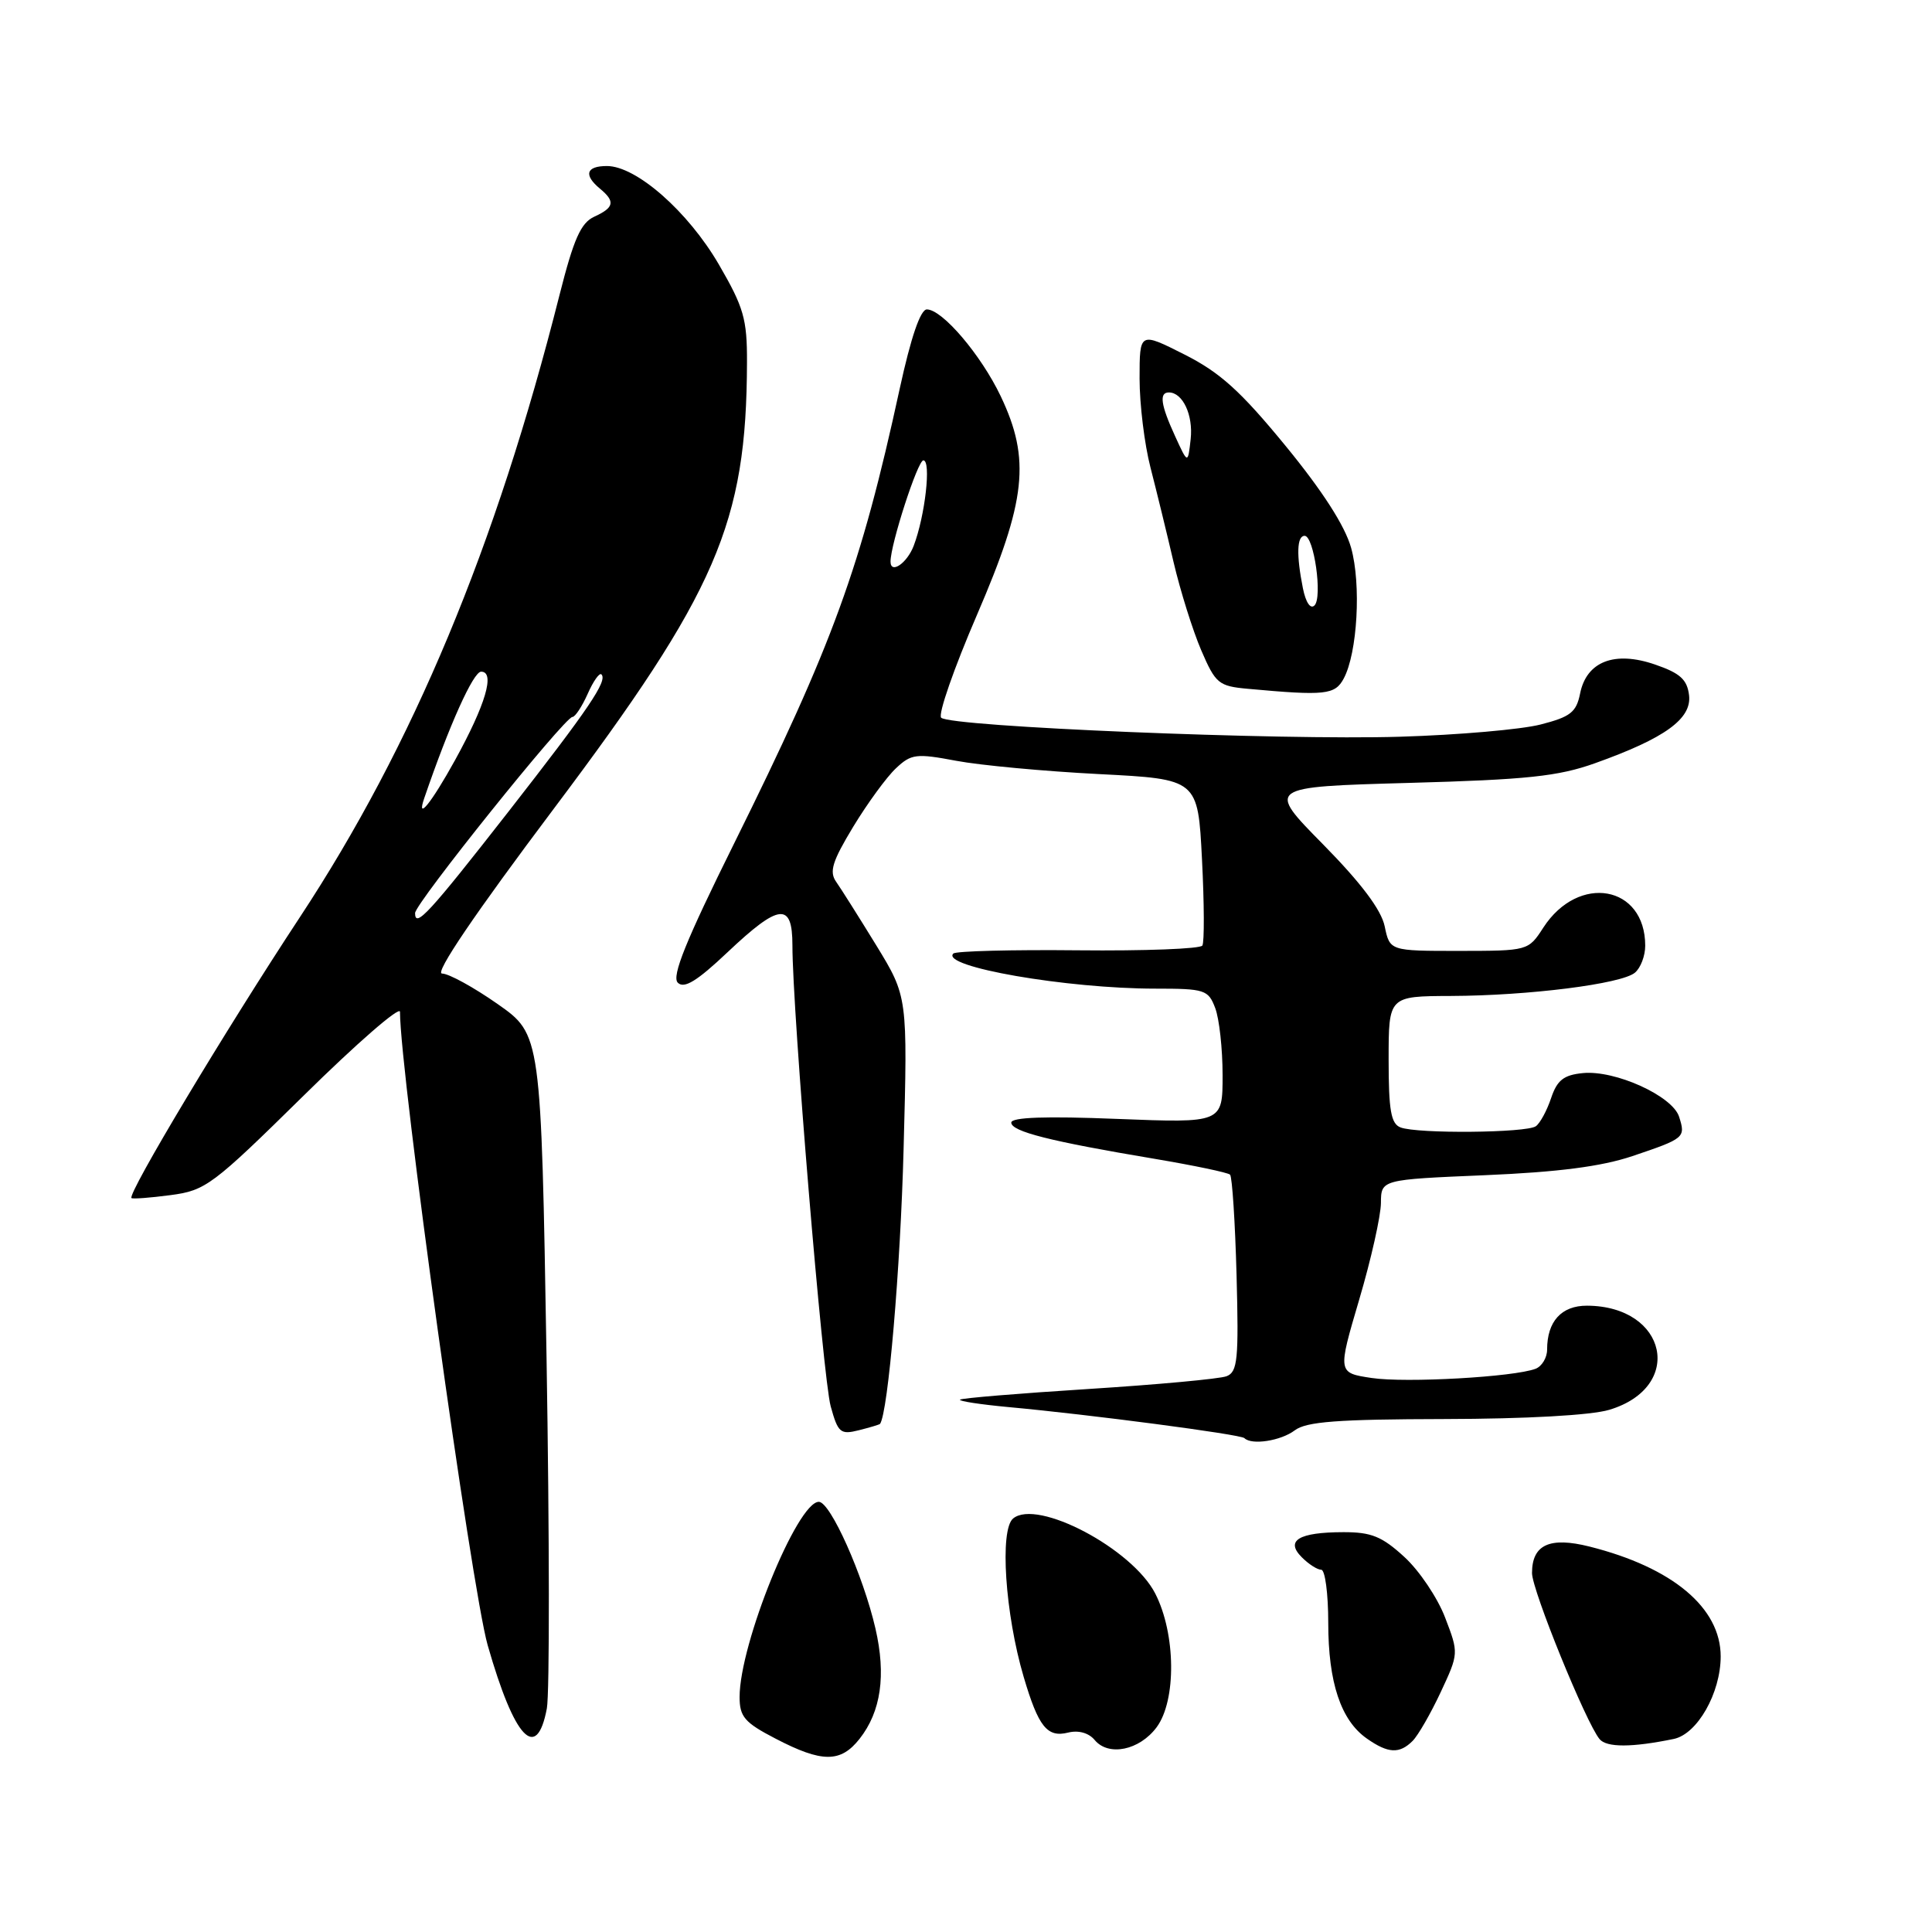 <?xml version="1.0" encoding="UTF-8" standalone="no"?>
<!DOCTYPE svg PUBLIC "-//W3C//DTD SVG 1.1//EN" "http://www.w3.org/Graphics/SVG/1.1/DTD/svg11.dtd" >
<svg xmlns="http://www.w3.org/2000/svg" xmlns:xlink="http://www.w3.org/1999/xlink" version="1.1" viewBox="0 0 256 256">
 <g >
 <path fill="currentColor"
d=" M 113.90 230.40 C 116.74 226.79 117.43 221.98 116.00 215.78 C 114.37 208.72 110.03 199.00 108.50 199.00 C 105.64 199.00 98.00 217.81 98.00 224.86 C 98.00 227.48 98.66 228.25 102.75 230.37 C 108.93 233.59 111.39 233.59 113.90 230.40 Z  M 153.26 228.87 C 155.89 225.32 155.81 216.50 153.08 211.16 C 150.05 205.22 137.44 198.56 134.24 201.21 C 132.44 202.71 133.18 213.86 135.64 222.19 C 137.60 228.83 138.76 230.28 141.56 229.57 C 142.91 229.24 144.27 229.62 145.05 230.56 C 146.89 232.77 150.98 231.93 153.26 228.87 Z  M 187.18 230.68 C 187.91 229.95 189.58 227.04 190.90 224.22 C 193.29 219.10 193.30 219.06 191.49 214.35 C 190.50 211.74 188.07 208.12 186.09 206.31 C 183.13 203.59 181.71 203.01 178.00 203.02 C 172.08 203.03 170.27 204.13 172.50 206.35 C 173.40 207.26 174.56 208.00 175.07 208.00 C 175.58 208.00 176.00 211.16 176.00 215.03 C 176.00 222.94 177.67 227.96 181.12 230.37 C 183.94 232.35 185.44 232.42 187.18 230.68 Z  M 221.78 230.42 C 224.91 229.77 227.99 224.34 228.00 219.49 C 228.00 213.04 221.63 207.70 210.63 204.93 C 205.34 203.60 203.00 204.67 203.00 208.44 C 203.00 210.70 210.15 228.27 211.95 230.44 C 212.89 231.57 216.25 231.56 221.78 230.42 Z  M 72.46 226.38 C 72.83 224.38 72.81 203.48 72.42 179.92 C 71.70 137.08 71.70 137.08 65.94 133.04 C 62.77 130.82 59.46 129.00 58.57 129.00 C 57.55 129.00 62.91 121.09 73.38 107.16 C 94.99 78.40 98.92 69.34 98.98 48.00 C 99.00 42.27 98.55 40.72 95.25 35.04 C 91.17 28.03 84.32 22.00 80.42 22.00 C 77.67 22.00 77.30 23.18 79.50 25.00 C 81.55 26.70 81.39 27.50 78.75 28.71 C 76.96 29.53 76.02 31.65 74.13 39.12 C 65.70 72.48 54.74 98.75 39.73 121.54 C 29.86 136.52 16.87 158.19 17.42 158.75 C 17.56 158.89 19.88 158.72 22.59 158.36 C 27.25 157.75 28.15 157.07 40.25 145.16 C 47.26 138.25 53.00 133.26 53.00 134.07 C 53.00 142.07 62.47 210.47 64.62 218.00 C 68.16 230.38 71.11 233.54 72.46 226.38 Z  M 171.56 189.53 C 173.09 188.37 177.24 188.06 191.38 188.03 C 202.21 188.01 210.83 187.53 213.23 186.81 C 223.24 183.81 220.94 173.06 210.29 173.01 C 206.90 173.00 205.00 175.09 205.00 178.83 C 205.00 179.90 204.31 181.05 203.47 181.37 C 200.62 182.46 186.28 183.27 181.75 182.59 C 177.24 181.91 177.24 181.91 180.10 172.21 C 181.68 166.87 182.97 161.10 182.98 159.40 C 183.00 156.30 183.00 156.30 196.75 155.72 C 206.46 155.31 212.20 154.57 216.30 153.19 C 223.24 150.85 223.37 150.74 222.49 147.98 C 221.62 145.22 214.02 141.77 209.74 142.19 C 207.20 142.44 206.33 143.12 205.53 145.50 C 204.98 147.15 204.07 148.83 203.51 149.23 C 202.29 150.12 187.81 150.25 185.58 149.39 C 184.31 148.91 184.00 147.12 184.00 140.39 C 184.00 132.00 184.00 132.00 192.25 131.97 C 202.57 131.93 214.84 130.38 216.63 128.89 C 217.39 128.26 218.00 126.66 218.00 125.31 C 218.00 117.30 209.16 115.73 204.50 122.91 C 202.51 125.99 202.47 125.99 193.33 126.00 C 184.16 126.00 184.16 126.00 183.48 122.75 C 183.03 120.56 180.36 117.01 175.31 111.88 C 167.81 104.27 167.81 104.27 186.66 103.74 C 202.35 103.31 206.48 102.87 211.35 101.13 C 220.62 97.82 224.17 95.25 223.81 92.13 C 223.56 90.05 222.64 89.20 219.32 88.06 C 213.95 86.20 210.22 87.64 209.37 91.90 C 208.87 94.38 208.09 94.99 204.14 96.00 C 201.59 96.66 193.20 97.39 185.50 97.62 C 169.65 98.11 125.91 96.30 124.71 95.10 C 124.27 94.67 126.41 88.53 129.46 81.46 C 135.99 66.31 136.58 60.86 132.60 52.50 C 129.98 47.01 124.86 41.00 122.81 41.00 C 121.96 41.01 120.70 44.70 119.22 51.49 C 114.06 75.23 110.39 85.30 97.26 111.79 C 90.89 124.64 88.97 129.37 89.81 130.21 C 90.65 131.05 92.35 130.01 96.41 126.17 C 103.26 119.70 105.00 119.51 105.00 125.25 C 104.99 133.88 109.04 182.63 110.07 186.34 C 111.04 189.86 111.36 190.13 113.82 189.51 C 115.29 189.14 116.55 188.76 116.61 188.67 C 117.68 187.16 119.32 168.01 119.73 152.28 C 120.27 132.07 120.27 132.07 116.12 125.28 C 113.83 121.55 111.44 117.76 110.80 116.85 C 109.85 115.51 110.28 114.14 113.06 109.54 C 114.95 106.43 117.49 102.95 118.71 101.81 C 120.74 99.89 121.40 99.81 126.71 100.81 C 129.89 101.41 138.40 102.20 145.61 102.57 C 158.73 103.24 158.73 103.24 159.27 113.87 C 159.57 119.72 159.59 124.86 159.32 125.29 C 159.05 125.73 151.65 126.01 142.87 125.92 C 134.09 125.83 126.64 126.02 126.32 126.35 C 124.58 128.09 141.34 131.00 153.10 131.00 C 159.64 131.00 160.11 131.15 161.02 133.57 C 161.56 134.98 162.00 138.98 162.00 142.47 C 162.00 148.81 162.00 148.81 148.00 148.26 C 138.55 147.88 134.00 148.04 134.00 148.75 C 134.00 149.93 139.14 151.23 152.99 153.55 C 158.21 154.43 162.71 155.37 162.99 155.65 C 163.27 155.94 163.66 161.91 163.85 168.94 C 164.15 180.17 163.99 181.79 162.52 182.36 C 161.59 182.71 153.35 183.47 144.20 184.05 C 135.05 184.63 127.41 185.26 127.21 185.46 C 127.01 185.66 129.92 186.10 133.67 186.45 C 144.28 187.42 164.40 190.06 164.89 190.56 C 165.85 191.52 169.72 190.92 171.56 189.53 Z  M 178.05 89.91 C 179.87 86.51 180.38 77.43 179.03 72.59 C 178.21 69.66 175.21 65.01 170.32 59.05 C 164.39 51.82 161.66 49.35 156.94 46.97 C 151.00 43.97 151.00 43.97 151.00 50.17 C 151.00 53.58 151.65 58.87 152.44 61.93 C 153.23 65.00 154.61 70.64 155.50 74.47 C 156.40 78.30 158.05 83.56 159.17 86.17 C 161.07 90.58 161.47 90.92 165.35 91.27 C 175.61 92.21 176.89 92.07 178.05 89.91 Z  M 55.00 120.99 C 55.00 119.71 74.83 95.00 75.85 95.00 C 76.21 95.00 77.12 93.62 77.87 91.94 C 78.61 90.26 79.43 89.10 79.69 89.36 C 80.53 90.20 78.07 93.84 67.41 107.50 C 56.83 121.05 55.00 123.04 55.00 120.99 Z  M 56.22 105.75 C 59.55 96.03 62.72 89.00 63.75 89.00 C 65.64 89.00 64.35 93.37 60.28 100.75 C 57.14 106.43 55.13 108.91 56.22 105.75 Z  M 118.00 74.41 C 118.00 72.12 121.60 61.00 122.35 61.00 C 123.41 61.00 122.59 68.33 121.07 72.32 C 120.19 74.63 118.00 76.13 118.00 74.41 Z  M 172.64 77.94 C 171.76 73.53 171.84 71.00 172.87 71.00 C 174.11 71.00 175.26 79.14 174.18 80.22 C 173.64 80.76 173.02 79.83 172.64 77.94 Z  M 155.70 57.78 C 153.80 53.64 153.57 52.00 154.88 52.00 C 156.72 52.00 158.12 55.00 157.77 58.18 C 157.40 61.50 157.40 61.50 155.70 57.78 Z "/>
</g>
</svg>